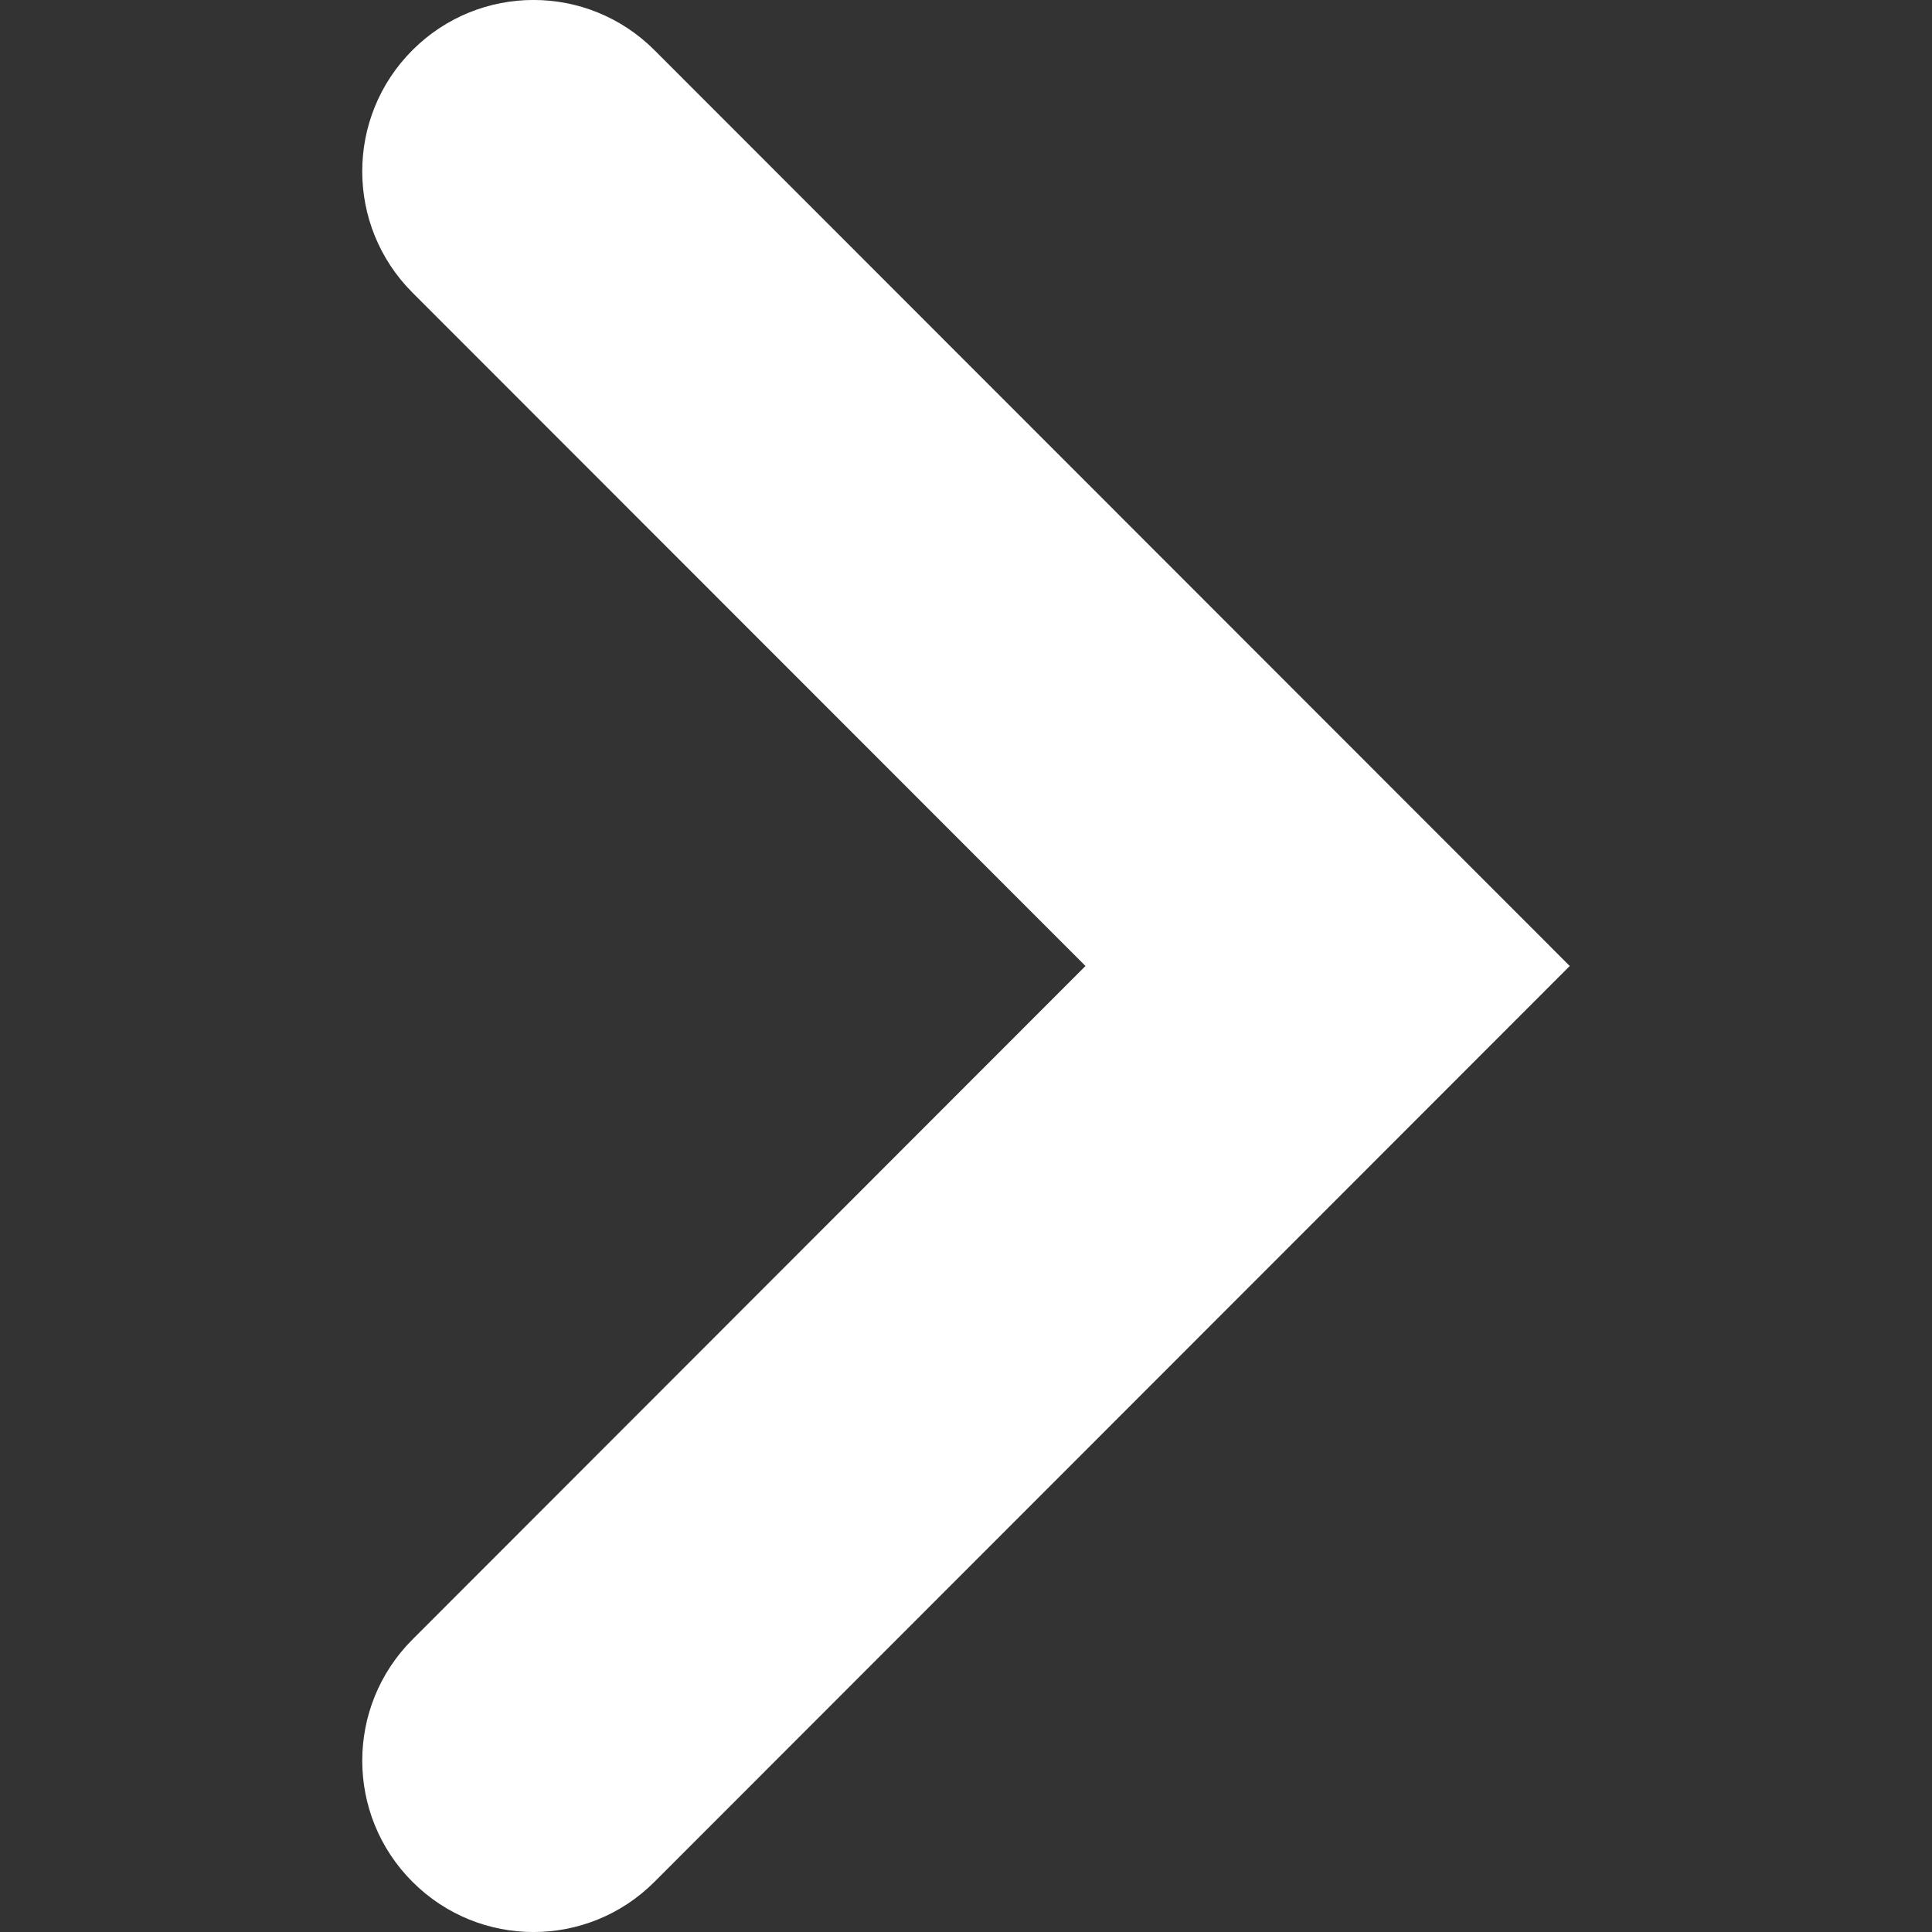 <svg width="64" height="64" viewBox="0 0 64 64" xmlns="http://www.w3.org/2000/svg"><rect x="0" y="0" width="64" height="64" fill="#333333" stroke="none"/><title>chevron-right-white</title><path d="M52 32L21.682 62.336c-2.216 2.22-5.804 2.22-8.02 0-2.216-2.216-2.216-5.808 0-8.024L35.958 32 13.66 9.69c-2.214-2.218-2.214-5.81 0-8.026 2.218-2.22 5.806-2.22 8.022 0L52 32z" fill="#FFF" fill-rule="evenodd"/></svg>